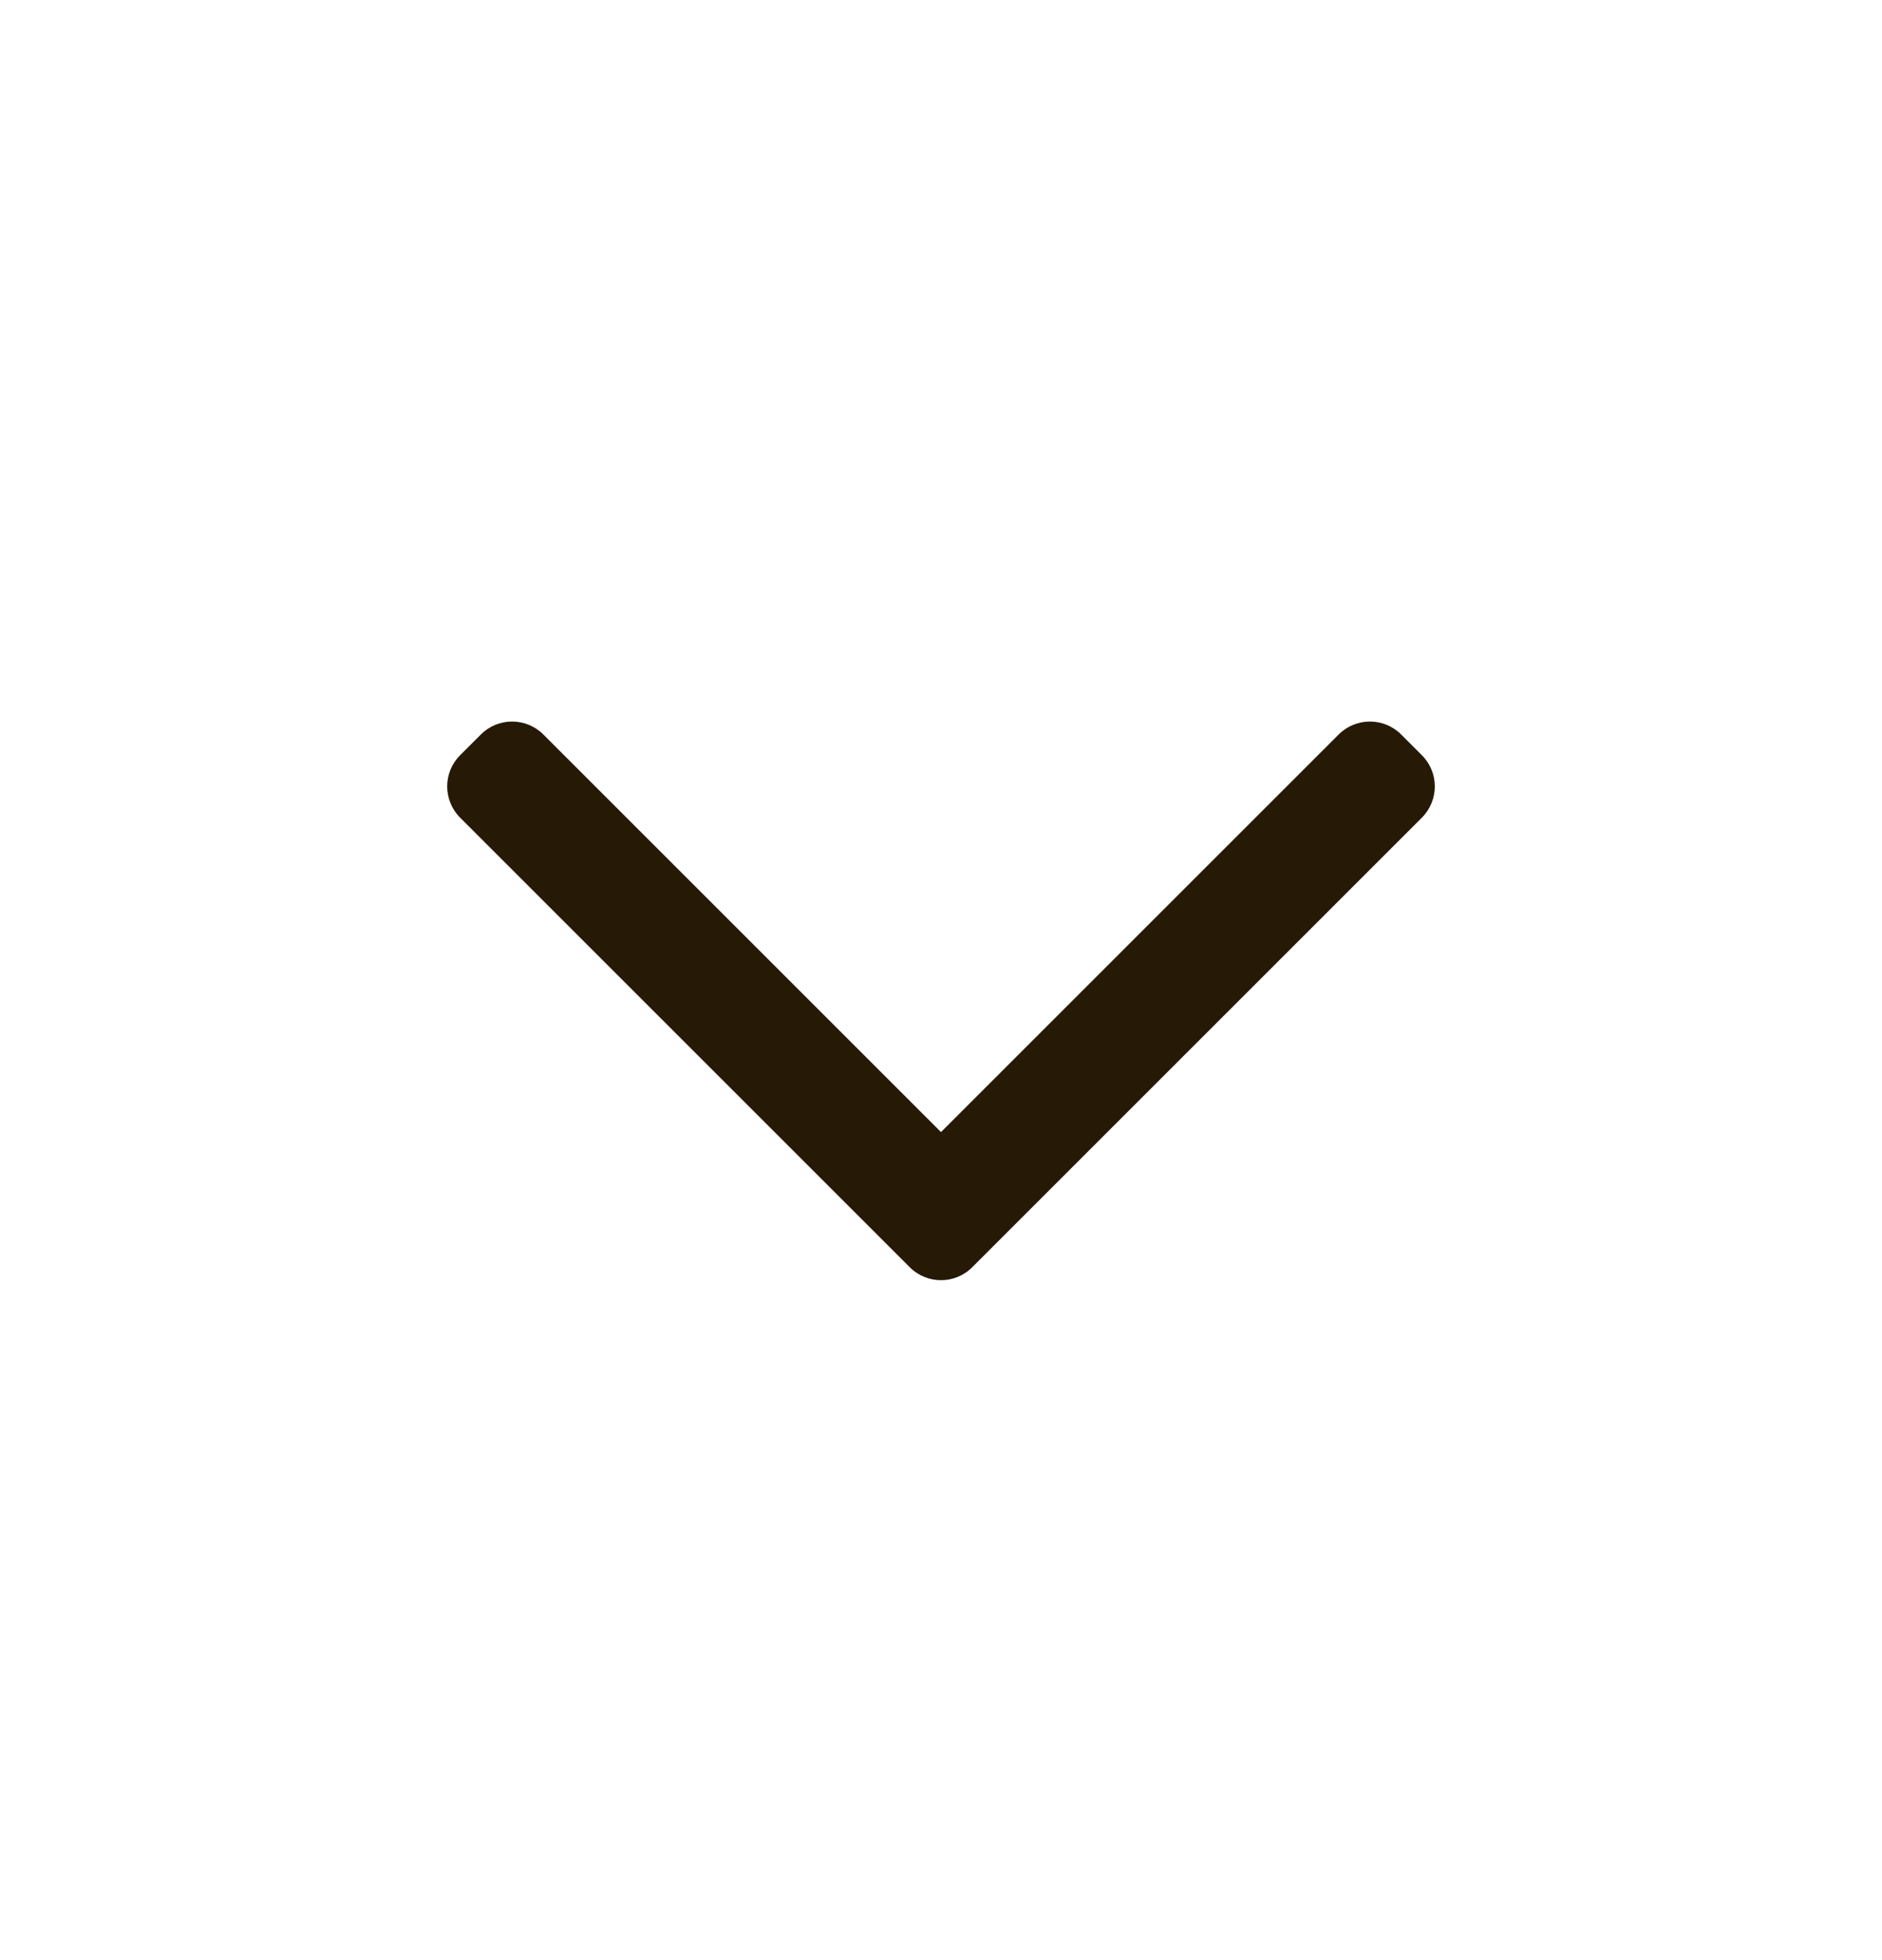 <svg width="24" height="25" viewBox="0 0 24 25" fill="none" xmlns="http://www.w3.org/2000/svg">
<g id="Chevron Down">
<path id="Vector" fill-rule="evenodd" clip-rule="evenodd" d="M12.398 16.163C12.178 16.383 11.822 16.383 11.602 16.163L5.867 10.428C5.648 10.208 5.648 9.852 5.867 9.633L6.133 9.367C6.352 9.148 6.708 9.148 6.928 9.367L12 14.439L17.072 9.367C17.292 9.148 17.648 9.148 17.867 9.367L18.133 9.633C18.352 9.852 18.352 10.208 18.133 10.428L12.398 16.163Z" fill="#261A06"/>
</g>
</svg>

